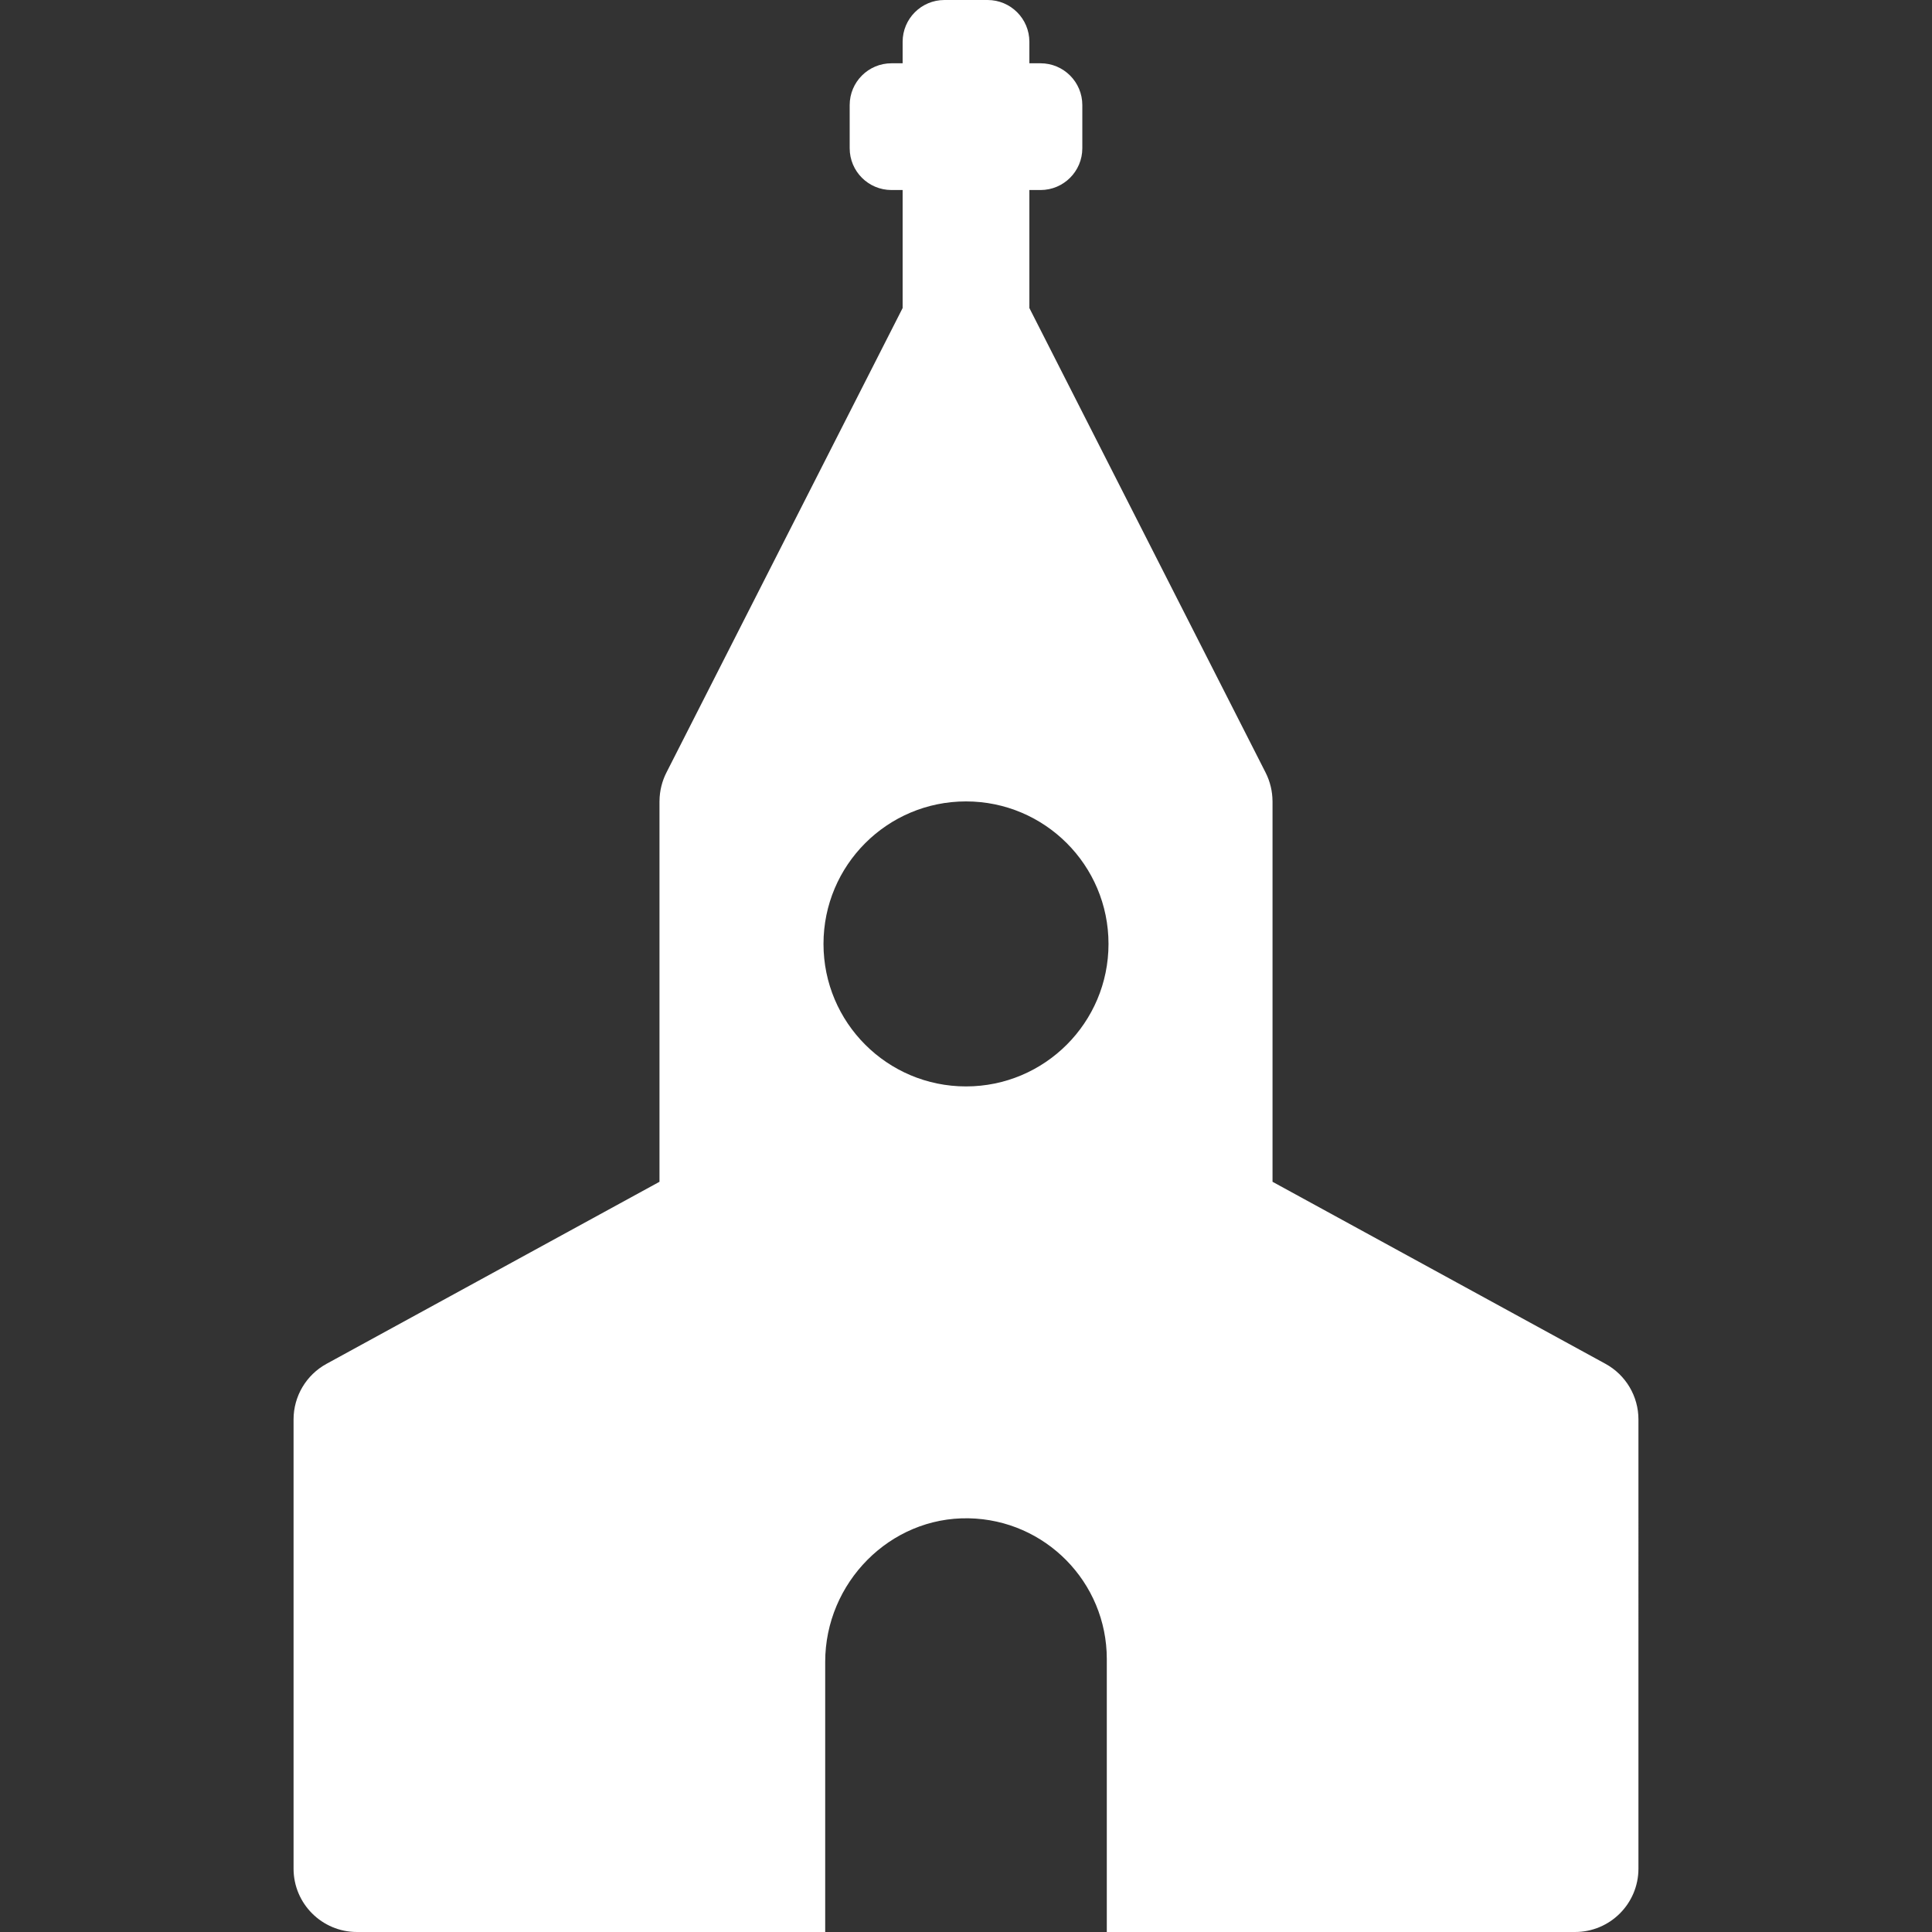 <?xml version="1.0"?>
<svg xmlns="http://www.w3.org/2000/svg" xmlns:xlink="http://www.w3.org/1999/xlink" version="1.1" id="Capa_1" x="0px" y="0px" viewBox="0 0 457.307 457.307" style="enable-background:new 0 0 457.307 457.307;" xml:space="preserve" width="512px" height="512px" class=""><rect x="0" y="0" width="457.307" height="457.307" fill="#333333" stroke="none"/><g><path id="XMLID_886_" d="M380.018,322.818l-78.81-43.089v-90.035c0-0.04-0.006-0.078-0.006-0.118  c-0.017-2.196-0.533-4.534-1.623-6.681L243.654,72.91v-27.93h2.64c5.464,0,9.893-4.429,9.893-9.893V24.872  c0-5.464-4.429-9.893-9.893-9.893h-2.64V9.893c0-5.464-4.429-9.893-9.893-9.893h-10.214c-5.464,0-9.893,4.429-9.893,9.893v5.087  h-2.641c-5.464,0-9.893,4.429-9.893,9.893v10.214c0,5.464,4.429,9.893,9.893,9.893h2.641v27.931l-55.925,109.985  c-0.983,1.931-1.604,4.259-1.623,6.68c0,0.04-0.006,0.079-0.006,0.119v90.036l-78.811,43.088c-4.812,2.631-7.804,7.678-7.804,13.161  v106.327c0,8.284,6.716,15,15,15h110.84v-63.944c0-18.688,15.294-34.338,33.978-33.98c18.107,0.346,32.679,15.132,32.679,33.322  v64.602h110.84c8.284,0,15-6.716,15-15V335.979C387.822,330.496,384.829,325.449,380.018,322.818z M228.653,257.157  c-18.629,0-33.731-15.102-33.731-33.732s15.102-33.731,33.731-33.731c18.63,0,33.732,15.102,33.732,33.731  S247.283,257.157,228.653,257.157z" data-original="#000000" class="active-path" data-old_color="#000000" fill="#FFFFFF"/></g> </svg>
